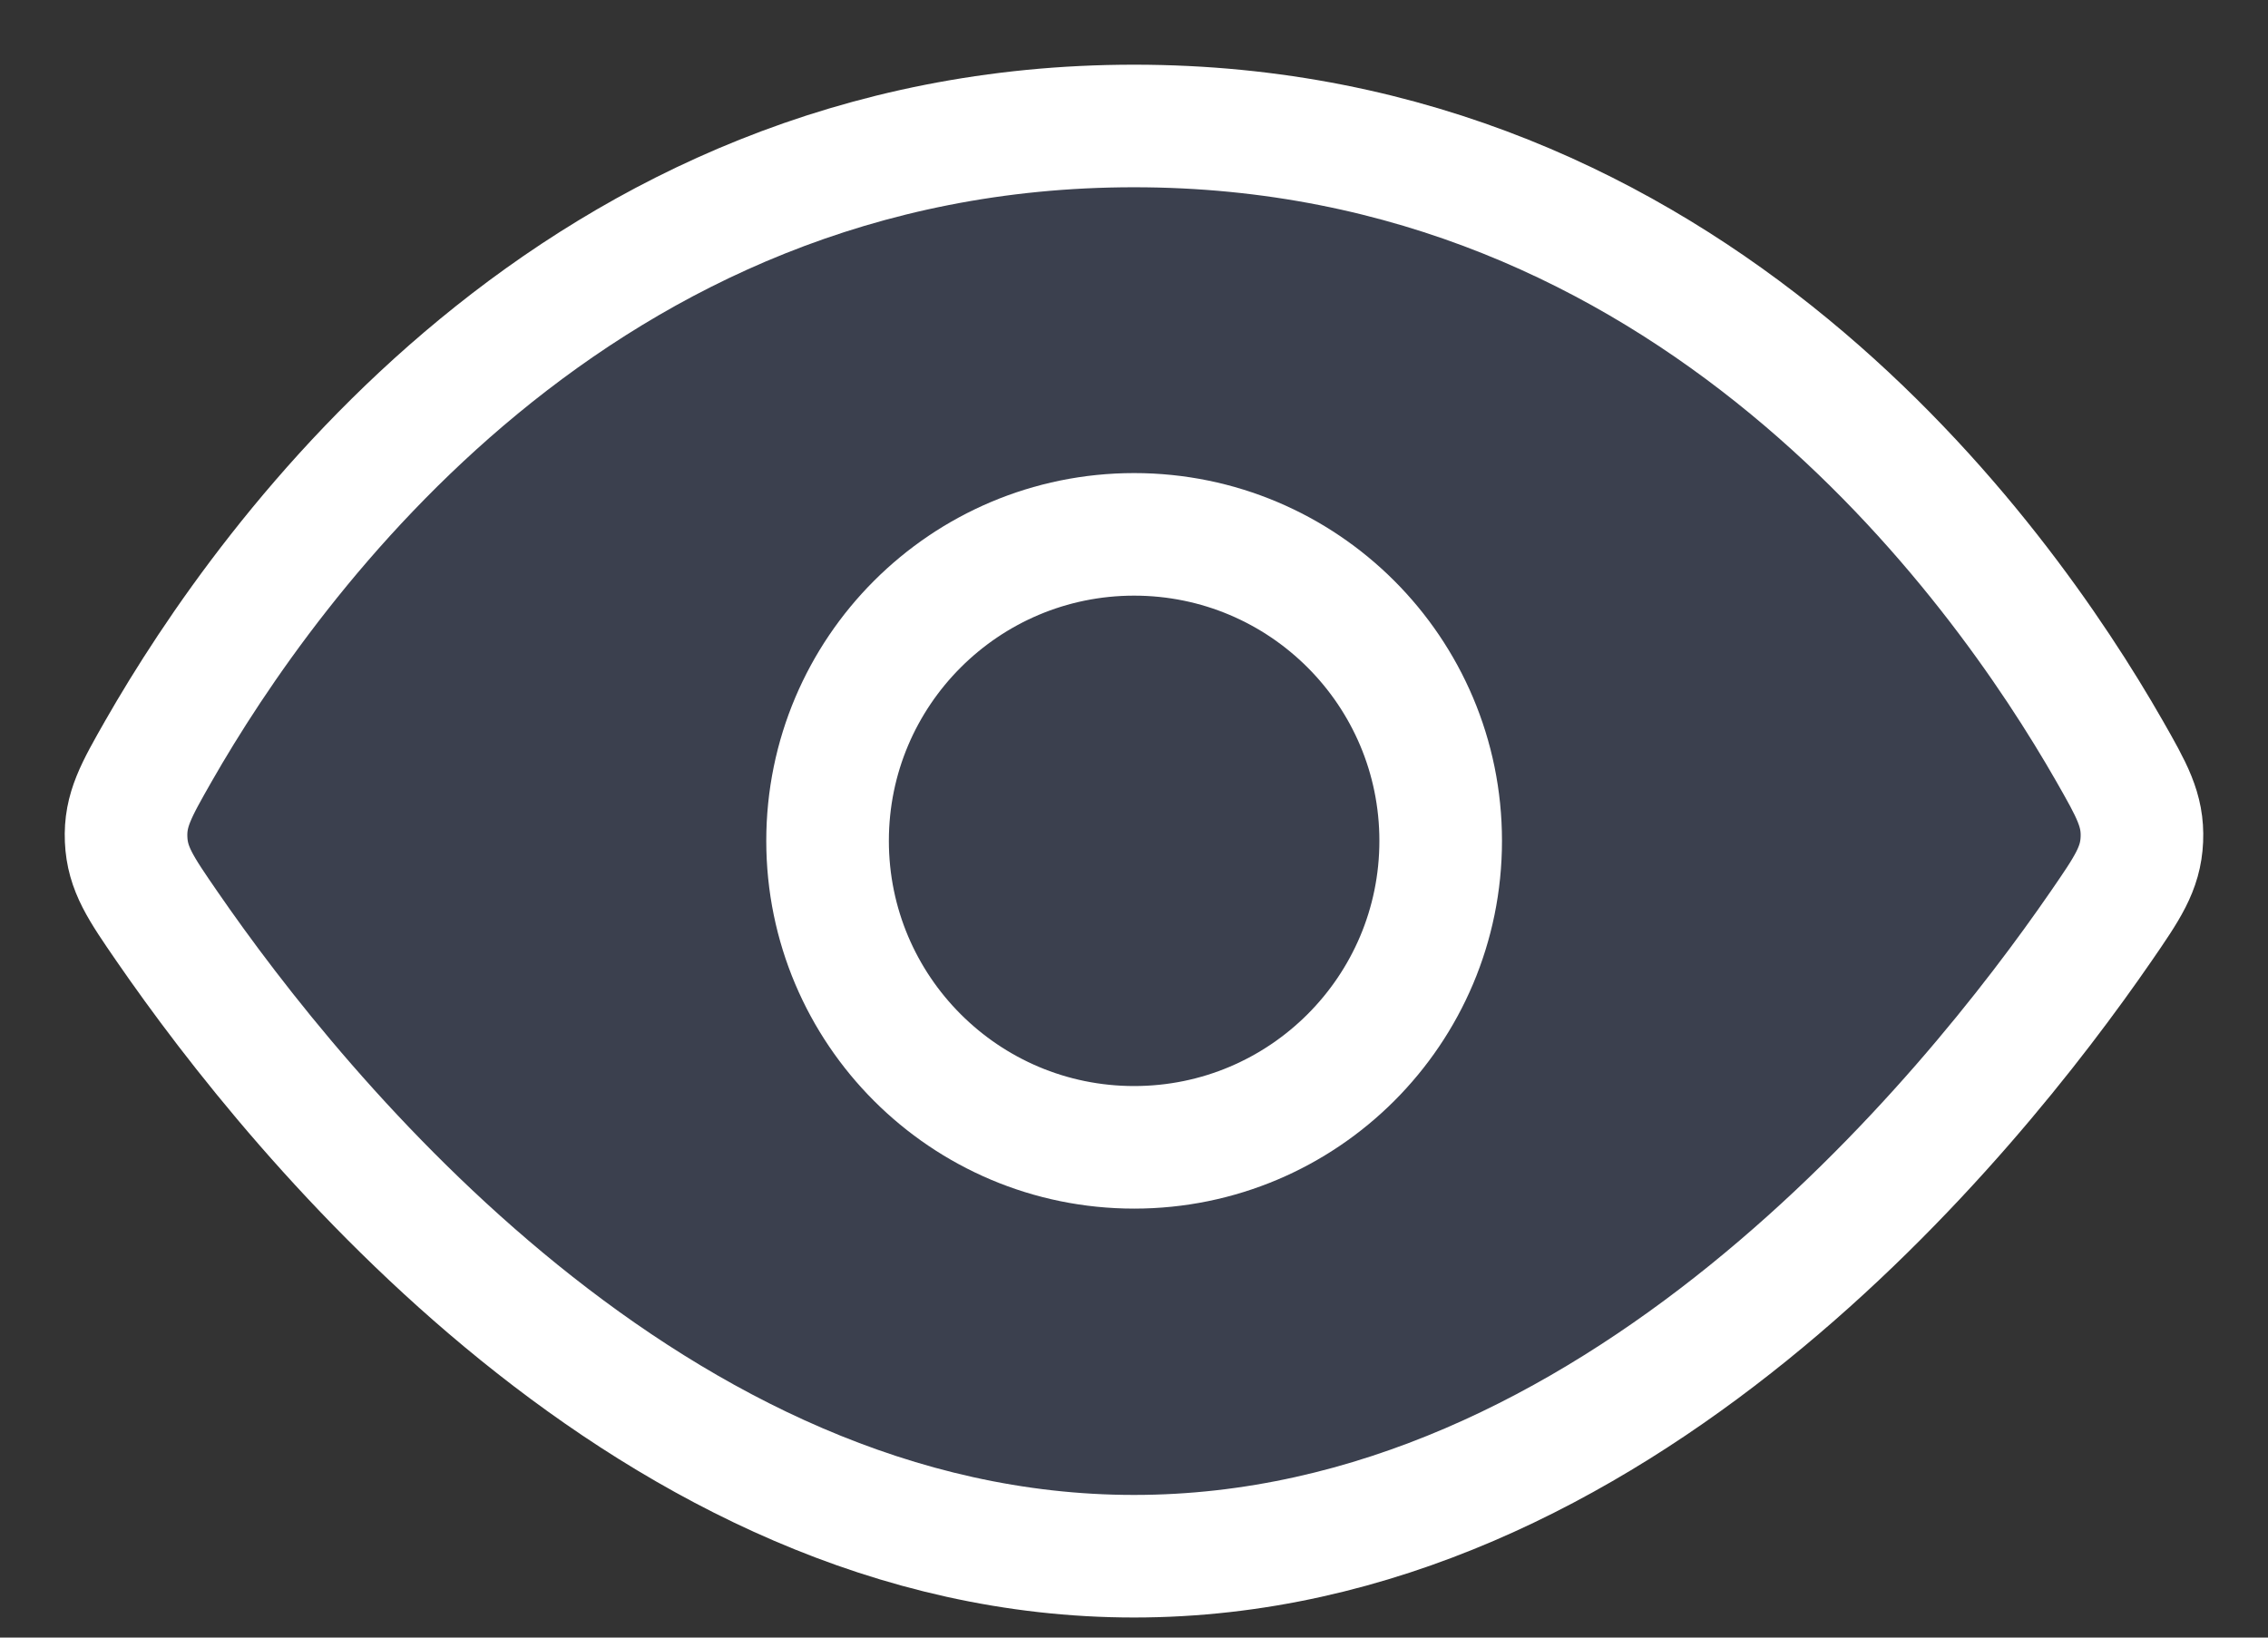 <svg width="18" height="13" viewBox="0 0 18 13" fill="none" xmlns="http://www.w3.org/2000/svg">
<rect x="0" y="0" width="18" height="13" fill="#333333" stroke="none"/>
<path fill-rule="evenodd" clip-rule="evenodd" d="M1.259 5.96C2.132 4.434 4.585 1 9 1C13.415 1 15.868 4.434 16.741 5.96C16.92 6.274 17.009 6.43 16.999 6.664C16.989 6.897 16.884 7.05 16.674 7.355C15.636 8.862 12.817 12.354 9 12.354C5.183 12.354 2.364 8.862 1.326 7.355C1.116 7.05 1.011 6.897 1.001 6.664C0.991 6.43 1.08 6.274 1.259 5.96ZM9 9.11C10.344 9.11 11.433 8.021 11.433 6.677C11.433 5.333 10.344 4.244 9 4.244C7.656 4.244 6.567 5.333 6.567 6.677C6.567 8.021 7.656 9.11 9 9.11Z" fill="#5F7BC3" fill-opacity="0.1"/>
<path d="M9 1C4.585 1 2.132 4.434 1.259 5.96C1.08 6.274 0.991 6.43 1.001 6.664C1.011 6.897 1.116 7.05 1.326 7.355C2.364 8.862 5.183 12.354 9 12.354C12.817 12.354 15.636 8.862 16.674 7.355C16.884 7.05 16.989 6.897 16.999 6.664C17.009 6.43 16.92 6.274 16.741 5.96C15.868 4.434 13.415 1 9 1Z" fill="#5F7BC3" fill-opacity="0.1" stroke="white" stroke-width="0.973"/>
<path d="M9.001 9.108C10.345 9.108 11.434 8.019 11.434 6.675C11.434 5.331 10.345 4.242 9.001 4.242C7.658 4.242 6.568 5.331 6.568 6.675C6.568 8.019 7.658 9.108 9.001 9.108Z" fill="#5F7BC3" fill-opacity="0.1" stroke="white" stroke-width="0.973"/>
</svg>
